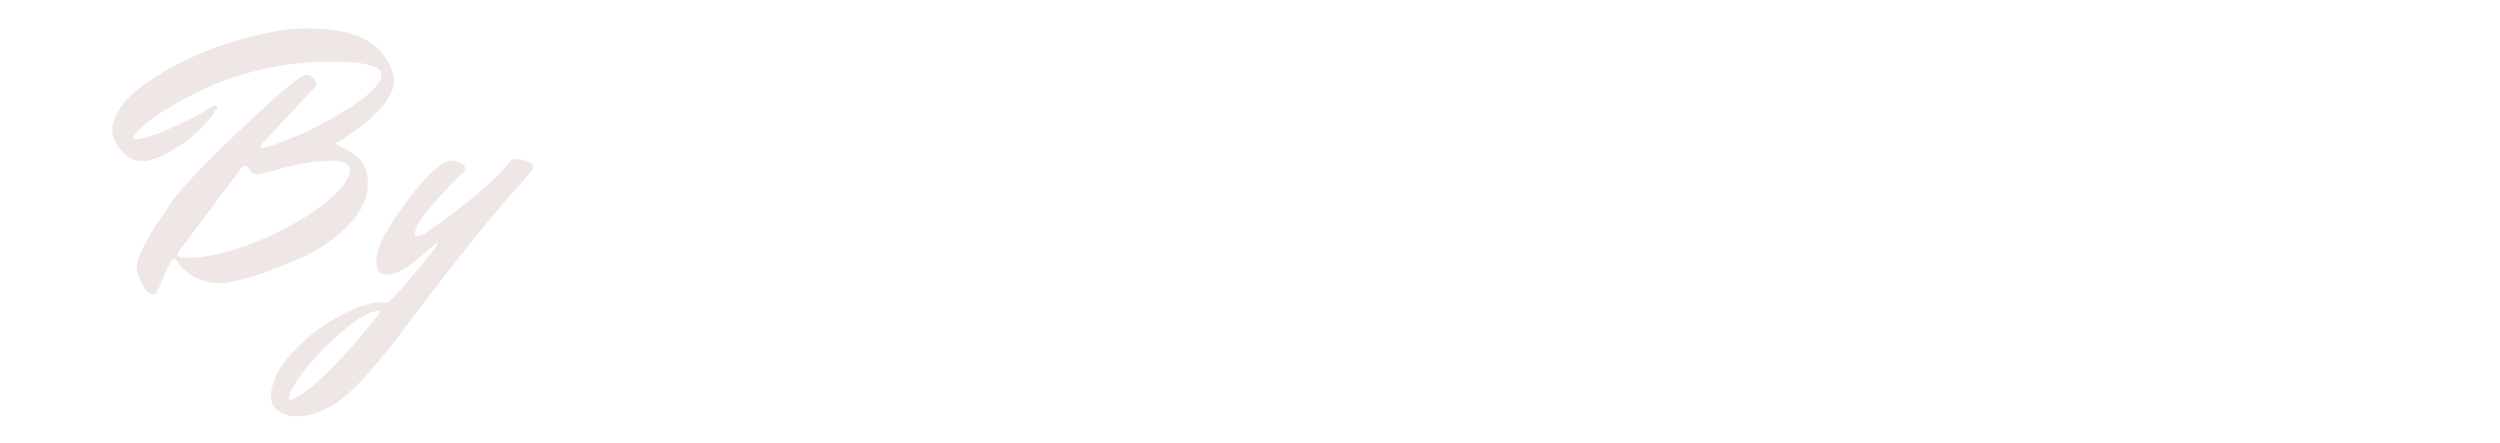 <svg xmlns="http://www.w3.org/2000/svg" xmlns:xlink="http://www.w3.org/1999/xlink" width="723" zoomAndPan="magnify" viewBox="0 0 542.25 96" height="128" preserveAspectRatio="xMidYMid meet" version="1.0"><defs><g/></defs><g fill="#efe7e5" fill-opacity="1"><g transform="translate(26.032, 60.374)"><g><path d="M 6.094 -42.641 C 11.281 -46.203 17.191 -49.023 23.828 -51.109 C 30.461 -53.191 35.945 -54.234 40.281 -54.234 C 44.613 -54.234 48.102 -53.766 50.75 -52.828 C 53.395 -51.898 55.305 -50.711 56.484 -49.266 C 58.461 -46.805 59.453 -44.664 59.453 -42.844 C 59.453 -40.656 57.926 -38.086 54.875 -35.141 C 53.32 -33.641 51.129 -31.984 48.297 -30.172 L 47.422 -29.688 C 47.047 -29.582 46.859 -29.422 46.859 -29.203 L 47.344 -28.797 C 49.426 -27.941 51.016 -26.926 52.109 -25.75 C 53.203 -24.57 53.75 -22.836 53.75 -20.547 C 53.75 -17.391 52.344 -14.379 49.531 -11.516 C 46.727 -8.648 43.426 -6.348 39.625 -4.609 C 35.832 -2.867 32.273 -1.488 28.953 -0.469 C 25.641 0.539 23.273 1.047 21.859 1.047 C 20.441 1.047 19.172 0.867 18.047 0.516 C 16.93 0.172 16.023 -0.238 15.328 -0.719 C 13.879 -1.738 12.863 -2.781 12.281 -3.844 C 12.062 -4.113 11.875 -4.25 11.719 -4.25 C 11.344 -4.25 10.645 -3.07 9.625 -0.719 C 8.613 1.633 8.078 2.812 8.016 2.812 L 8.016 2.734 C 7.859 3.266 7.594 3.531 7.219 3.531 C 6.363 3.531 5.547 2.738 4.766 1.156 C 3.992 -0.414 3.609 -1.641 3.609 -2.516 C 3.609 -3.398 4.141 -4.898 5.203 -7.016 C 6.273 -9.129 7.348 -10.938 8.422 -12.438 L 10.031 -14.688 C 11.258 -17.352 16.336 -22.938 25.266 -31.438 C 34.203 -39.945 39.258 -44.203 40.438 -44.203 C 40.969 -44.203 41.406 -44.031 41.75 -43.688 C 42.102 -43.344 42.391 -42.82 42.609 -42.125 C 42.609 -41.695 42.363 -41.348 41.875 -41.078 L 30.562 -28.891 C 30.457 -28.672 30.406 -28.52 30.406 -28.438 C 30.406 -28.363 30.488 -28.328 30.656 -28.328 C 31.832 -28.328 34.504 -29.234 38.672 -31.047 C 42.848 -32.867 46.898 -35.086 50.828 -37.703 C 54.754 -40.328 56.719 -42.492 56.719 -44.203 C 56.719 -46.078 52.977 -47.016 45.5 -47.016 C 40.738 -47.016 36.039 -46.492 31.406 -45.453 C 26.781 -44.41 22.82 -43.148 19.531 -41.672 C 16.25 -40.203 13.297 -38.664 10.672 -37.062 C 8.047 -35.457 6.094 -34.066 4.812 -32.891 C 3.531 -31.711 2.891 -30.961 2.891 -30.641 C 2.891 -30.328 3.023 -30.172 3.297 -30.172 C 5.004 -30.172 7.82 -31.094 11.75 -32.938 C 15.688 -34.781 18.082 -36.008 18.938 -36.625 C 19.789 -37.238 20.336 -37.547 20.578 -37.547 C 20.816 -37.547 21.02 -37.414 21.188 -37.156 C 19.207 -33.883 16.488 -31.113 13.031 -28.844 C 9.582 -26.57 6.895 -25.438 4.969 -25.438 C 3.051 -25.438 1.461 -26.223 0.203 -27.797 C -1.055 -29.379 -1.688 -30.758 -1.688 -31.938 C -1.688 -35.52 0.906 -39.086 6.094 -42.641 Z M 49.828 -23.672 C 49.828 -24.203 49.488 -24.629 48.812 -24.953 C 48.145 -25.273 47.469 -25.461 46.781 -25.516 L 45.734 -25.516 C 42.359 -25.516 38.078 -24.766 32.891 -23.266 C 31.129 -22.785 30.035 -22.547 29.609 -22.547 C 29.18 -22.547 28.816 -22.707 28.516 -23.031 C 28.223 -23.352 28.008 -23.66 27.875 -23.953 C 27.75 -24.242 27.551 -24.391 27.281 -24.391 C 26.957 -24.391 26.609 -24.203 26.234 -23.828 L 12.359 -5.297 L 12.359 -5.219 C 12.617 -4.738 13.148 -4.5 13.953 -4.5 L 14.922 -4.5 C 18.93 -4.5 23.719 -5.609 29.281 -7.828 C 34.844 -10.047 39.656 -12.691 43.719 -15.766 C 47.789 -18.836 49.828 -21.473 49.828 -23.672 Z M 49.828 -23.672 "/></g></g></g><g fill="#efe7e5" fill-opacity="1"><g transform="translate(81.473, 60.374)"><g><path d="M 30.406 -25.922 C 32.926 -25.648 34.188 -25.086 34.188 -24.234 C 34.188 -23.859 33.969 -23.43 33.531 -22.953 C 25.988 -14.547 17.328 -3.848 7.547 9.141 C 4.711 12.992 1.828 16.629 -1.109 20.047 C -4.055 23.473 -6.812 25.973 -9.375 27.547 C -11.945 29.129 -14.625 29.922 -17.406 29.922 C -18.801 29.922 -20.031 29.547 -21.094 28.797 C -22.164 28.055 -22.703 27.039 -22.703 25.75 C -22.703 22.758 -21.258 19.66 -18.375 16.453 C -15.488 13.242 -12.254 10.633 -8.672 8.625 C -5.086 6.613 -1.984 5.453 0.641 5.141 L 2.328 5.375 C 2.859 5.32 4.82 3.266 8.219 -0.797 C 11.613 -4.867 13.328 -7.023 13.359 -7.266 C 13.391 -7.504 13.348 -7.625 13.234 -7.625 L 11.719 -6.422 C 7.707 -2.672 4.578 -0.797 2.328 -0.797 C 0.879 -0.797 0.156 -1.812 0.156 -3.844 C 0.156 -6.57 2.375 -10.879 6.812 -16.766 C 11.258 -22.648 14.523 -25.594 16.609 -25.594 C 16.766 -25.594 16.953 -25.539 17.172 -25.438 C 18.672 -25.062 19.422 -24.523 19.422 -23.828 C 19.422 -23.555 19.352 -23.352 19.219 -23.219 C 19.082 -23.094 18.547 -22.57 17.609 -21.656 C 16.672 -20.75 15.75 -19.801 14.844 -18.812 C 13.938 -17.82 12.973 -16.738 11.953 -15.562 C 9.648 -12.883 8.5 -10.879 8.5 -9.547 C 8.5 -9.223 8.672 -9.062 9.016 -9.062 C 9.367 -9.062 10.023 -9.359 10.984 -9.953 C 18.586 -15.141 24.523 -20.086 28.797 -24.797 C 29.172 -25.547 29.707 -25.922 30.406 -25.922 Z M -18.531 26.391 C -16.656 25.805 -14.141 23.973 -10.984 20.891 C -7.836 17.816 -5.141 14.922 -2.891 12.203 L 0.484 8.016 C 0.805 7.586 0.969 7.32 0.969 7.219 C 0.969 7.113 0.883 7.062 0.719 7.062 C -0.988 7.062 -3.43 8.367 -6.609 10.984 C -9.797 13.609 -12.633 16.473 -15.125 19.578 C -17.613 22.68 -18.859 24.875 -18.859 26.156 C -18.859 26.312 -18.75 26.391 -18.531 26.391 Z M -18.531 26.391 "/></g></g></g></svg>